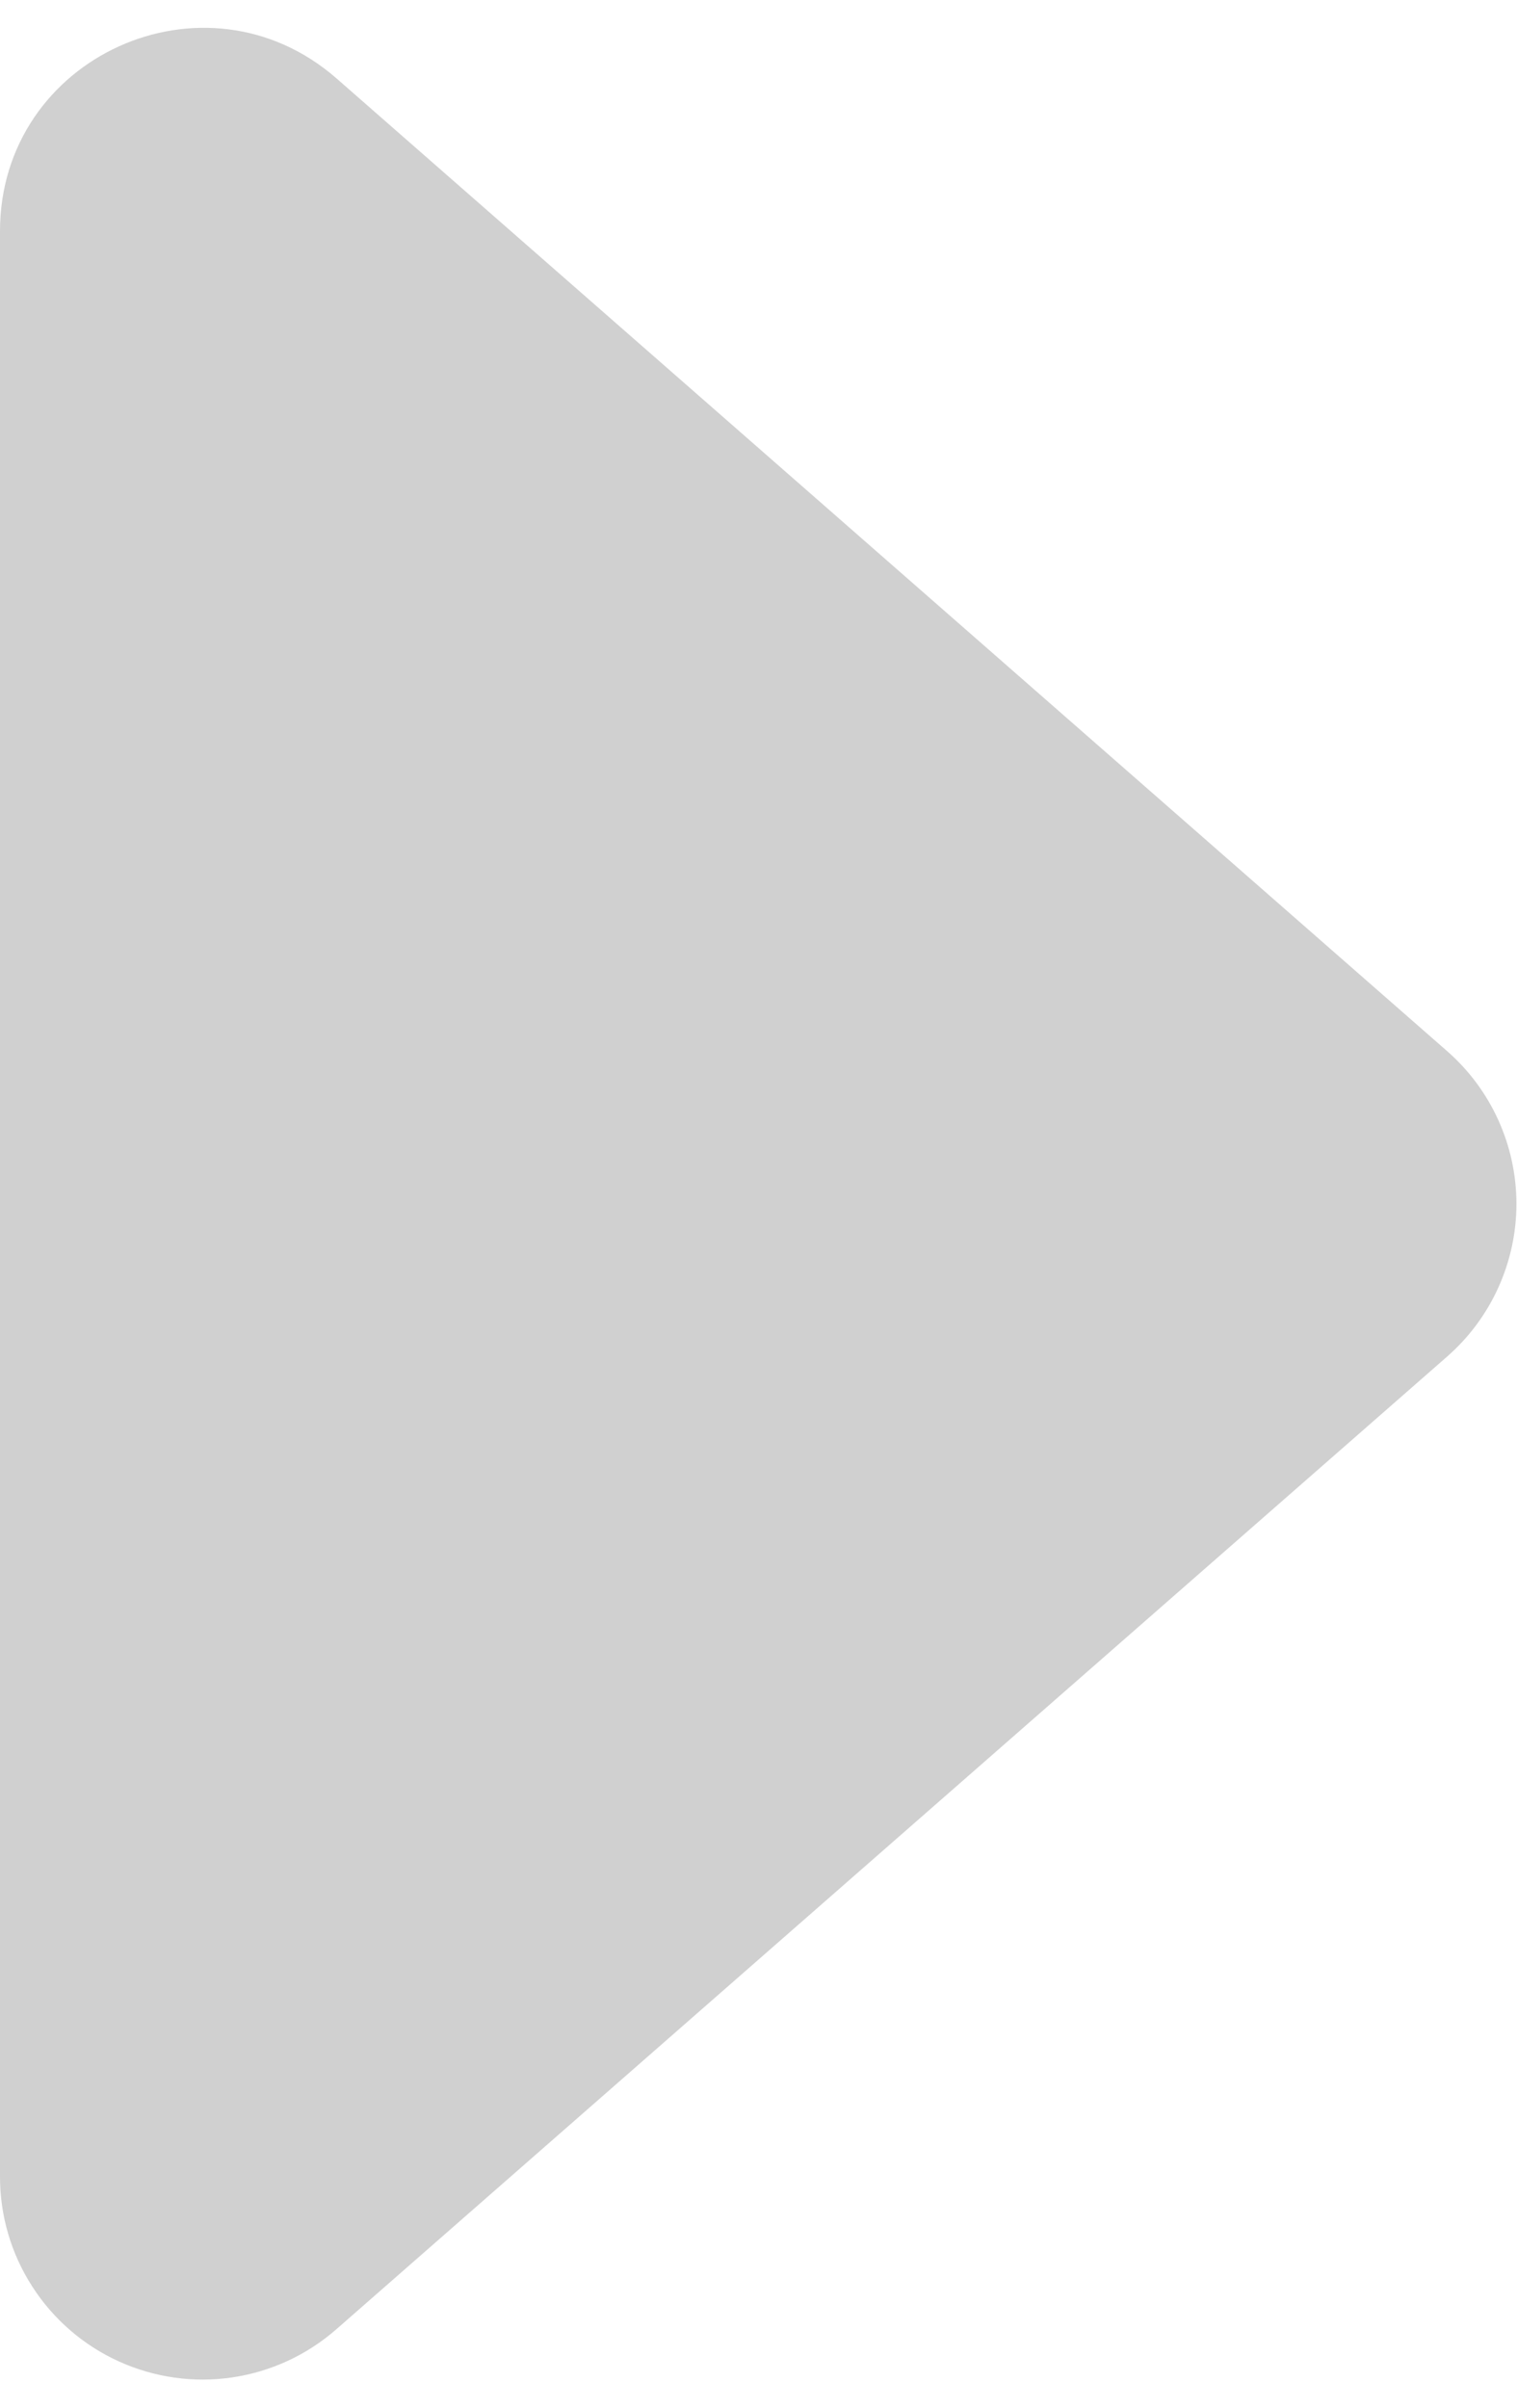 <svg width="29" height="46" viewBox="0 0 29 46" fill="none" xmlns="http://www.w3.org/2000/svg">
<path fill-rule="evenodd" clip-rule="evenodd" d="M6.429 44.502L27.664 25.918C28.08 25.554 28.413 25.106 28.642 24.602C28.87 24.099 28.989 23.553 28.989 23C28.989 22.447 28.87 21.901 28.642 21.398C28.413 20.894 28.08 20.446 27.664 20.082L6.433 1.498C3.918 -0.696 1.42486e-06 1.087 1.42486e-06 4.416V41.584C-0.001 42.33 0.213 43.059 0.617 43.685C1.02 44.312 1.595 44.809 2.273 45.116C2.952 45.424 3.704 45.53 4.441 45.421C5.178 45.312 5.868 44.993 6.429 44.502Z" fill="#D0D0D0"/>
</svg>
